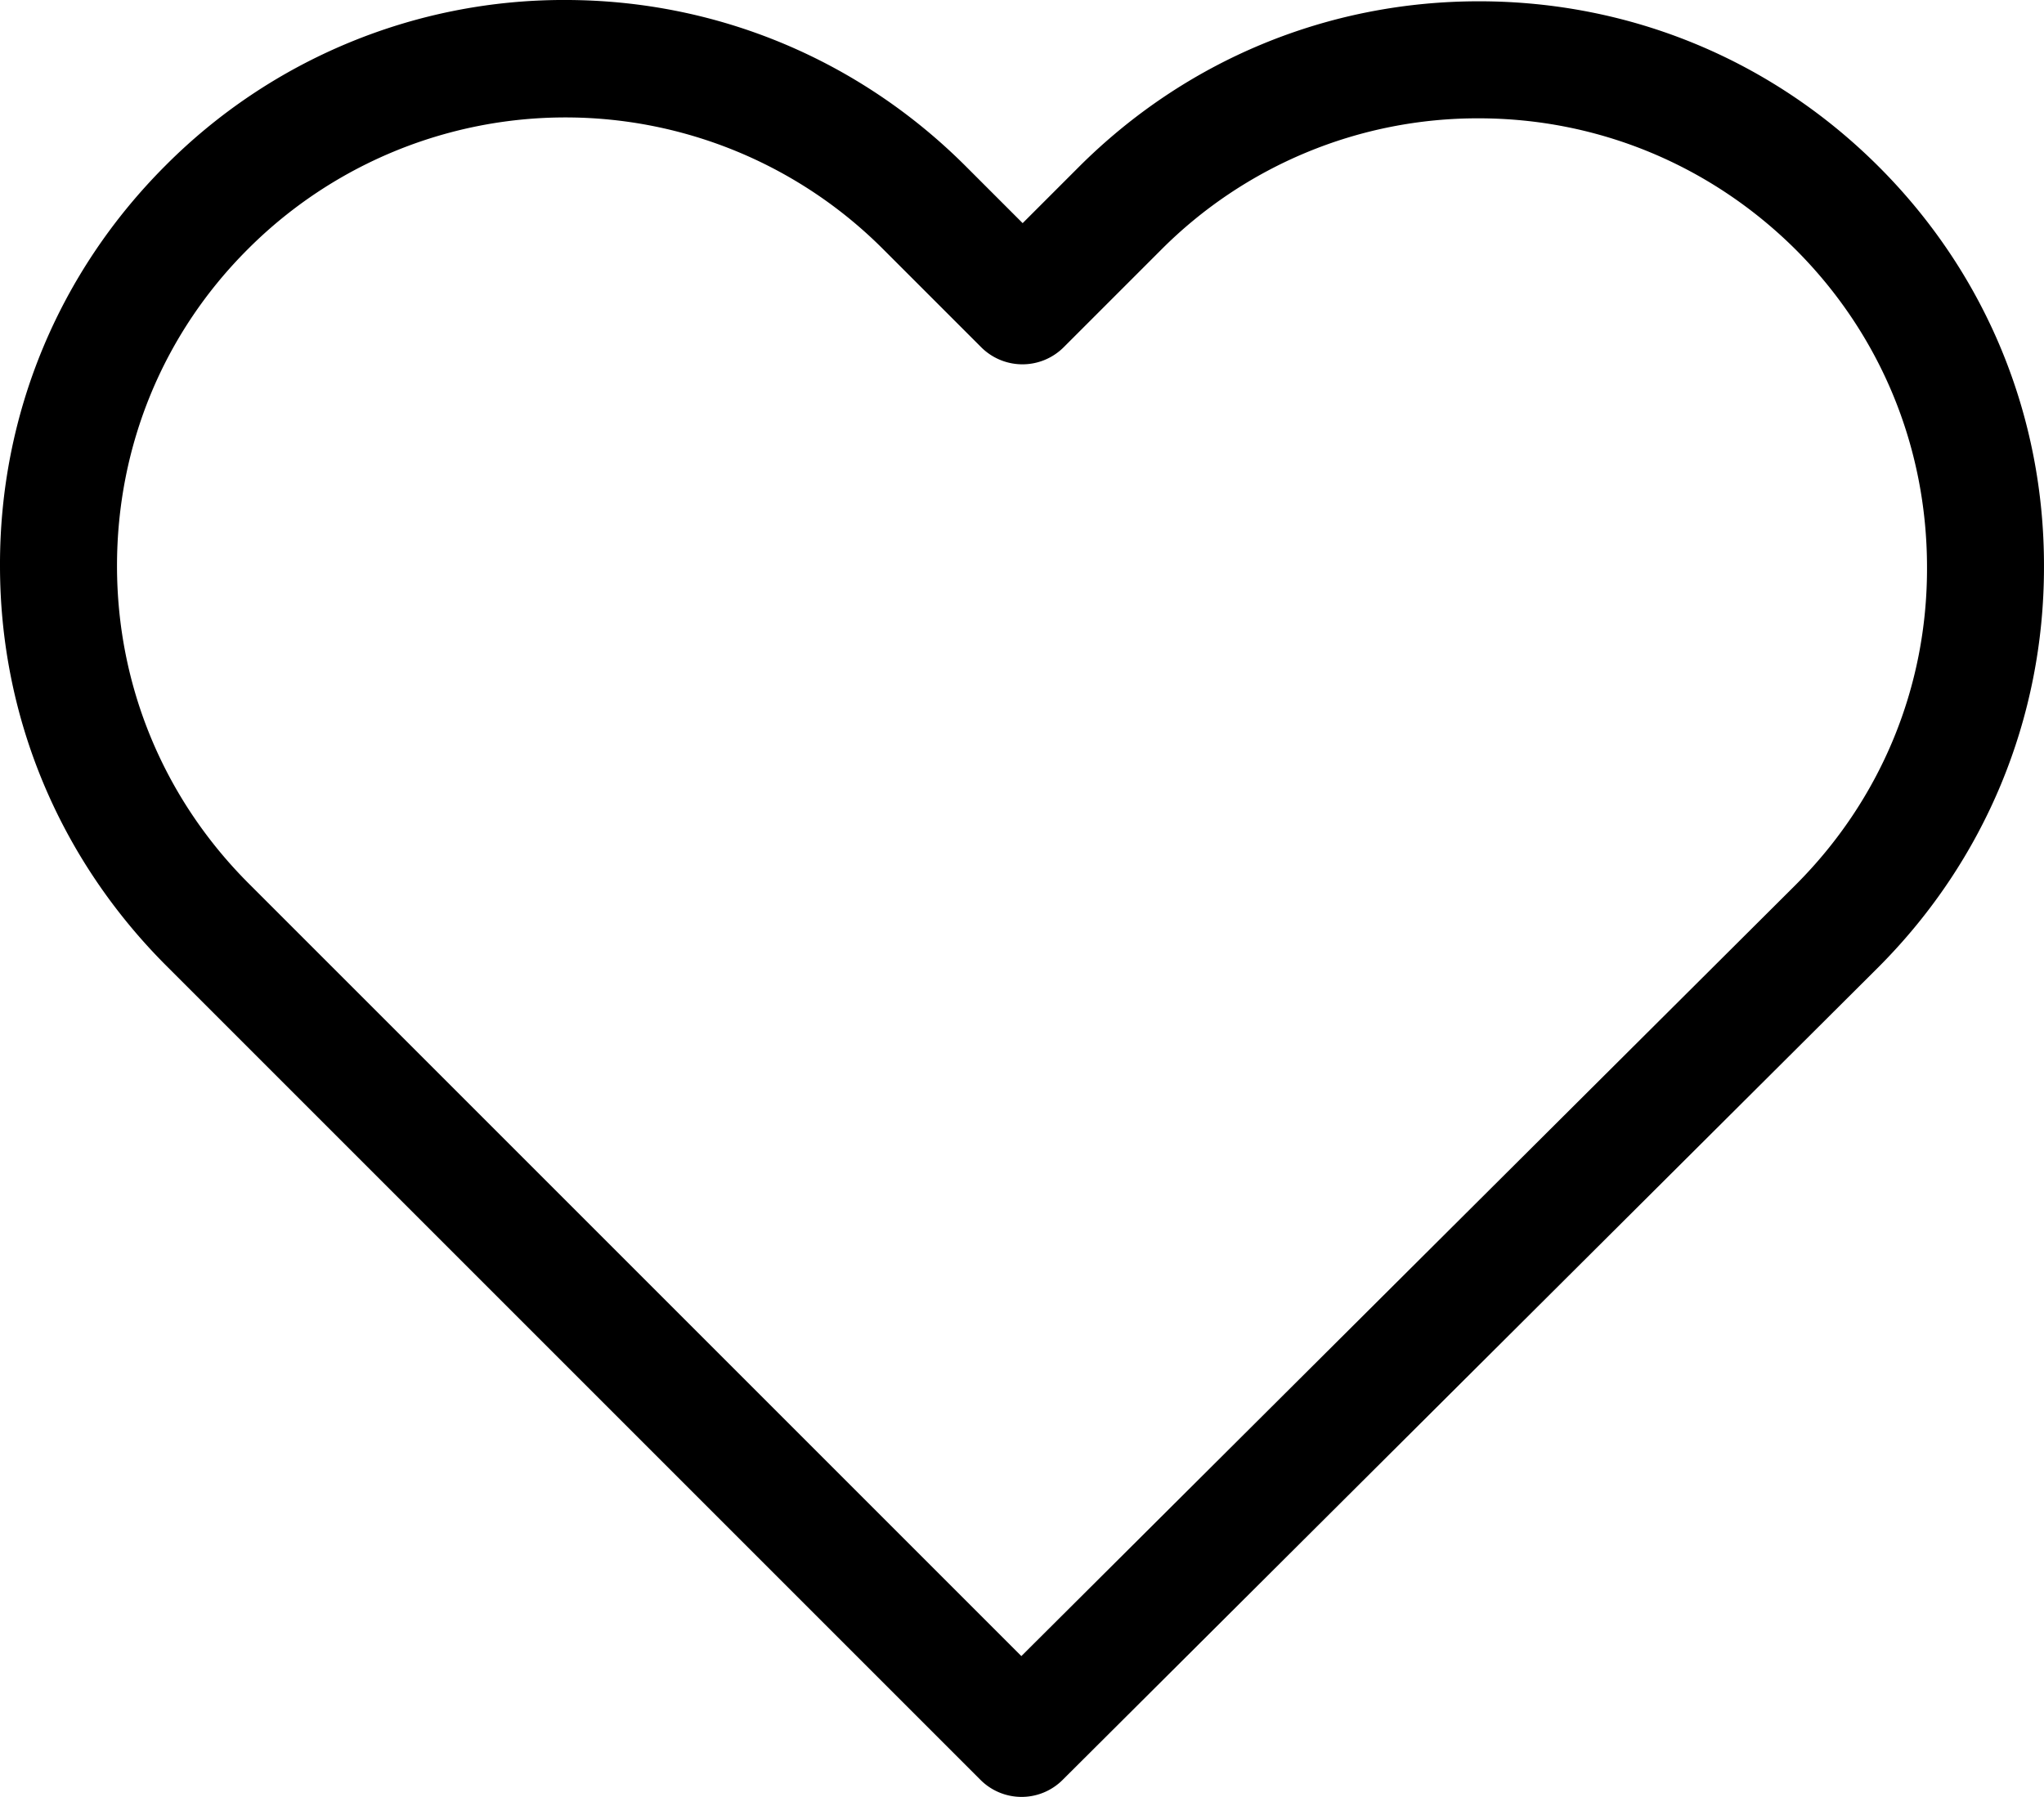 <svg id="Capa_1" data-name="Capa 1" xmlns="http://www.w3.org/2000/svg" viewBox="0 0 1440 1265.99"><title>icon-fav</title><path d="M1883.69,204.54c-75.4-75.4-175.23-116.62-281.77-116.62s-206.67,41.52-282.08,116.92l-39.38,39.38-40-40C1165.06,128.83,1064.63,87,958.09,87A395.83,395.83,0,0,0,676.62,203.62C601.22,279,559.7,379.16,560,485.7c0,106.54,41.82,206.37,117.23,281.77l573.31,573.31a40.91,40.91,0,0,0,58,.31l574.53-572.4c75.4-75.4,116.92-175.54,116.92-282.08C2000.31,380.07,1959.09,279.94,1883.69,204.54Zm-58.61,505.85-545.53,543.39L735.23,709.47c-59.83-59.83-92.8-139.21-92.8-223.77s32.67-163.93,92.5-223.46a316.18,316.18,0,0,1,447.23.31l69,69a41.09,41.09,0,0,0,58.31,0l68.38-68.38a314.81,314.81,0,0,1,223.77-92.8c84.26,0,163.63,33,223.46,92.5,59.83,59.83,92.5,139.21,92.5,223.77C1917.88,571.18,1884.91,650.55,1825.08,710.38Z" transform="translate(-560 -87.01)"/></svg>